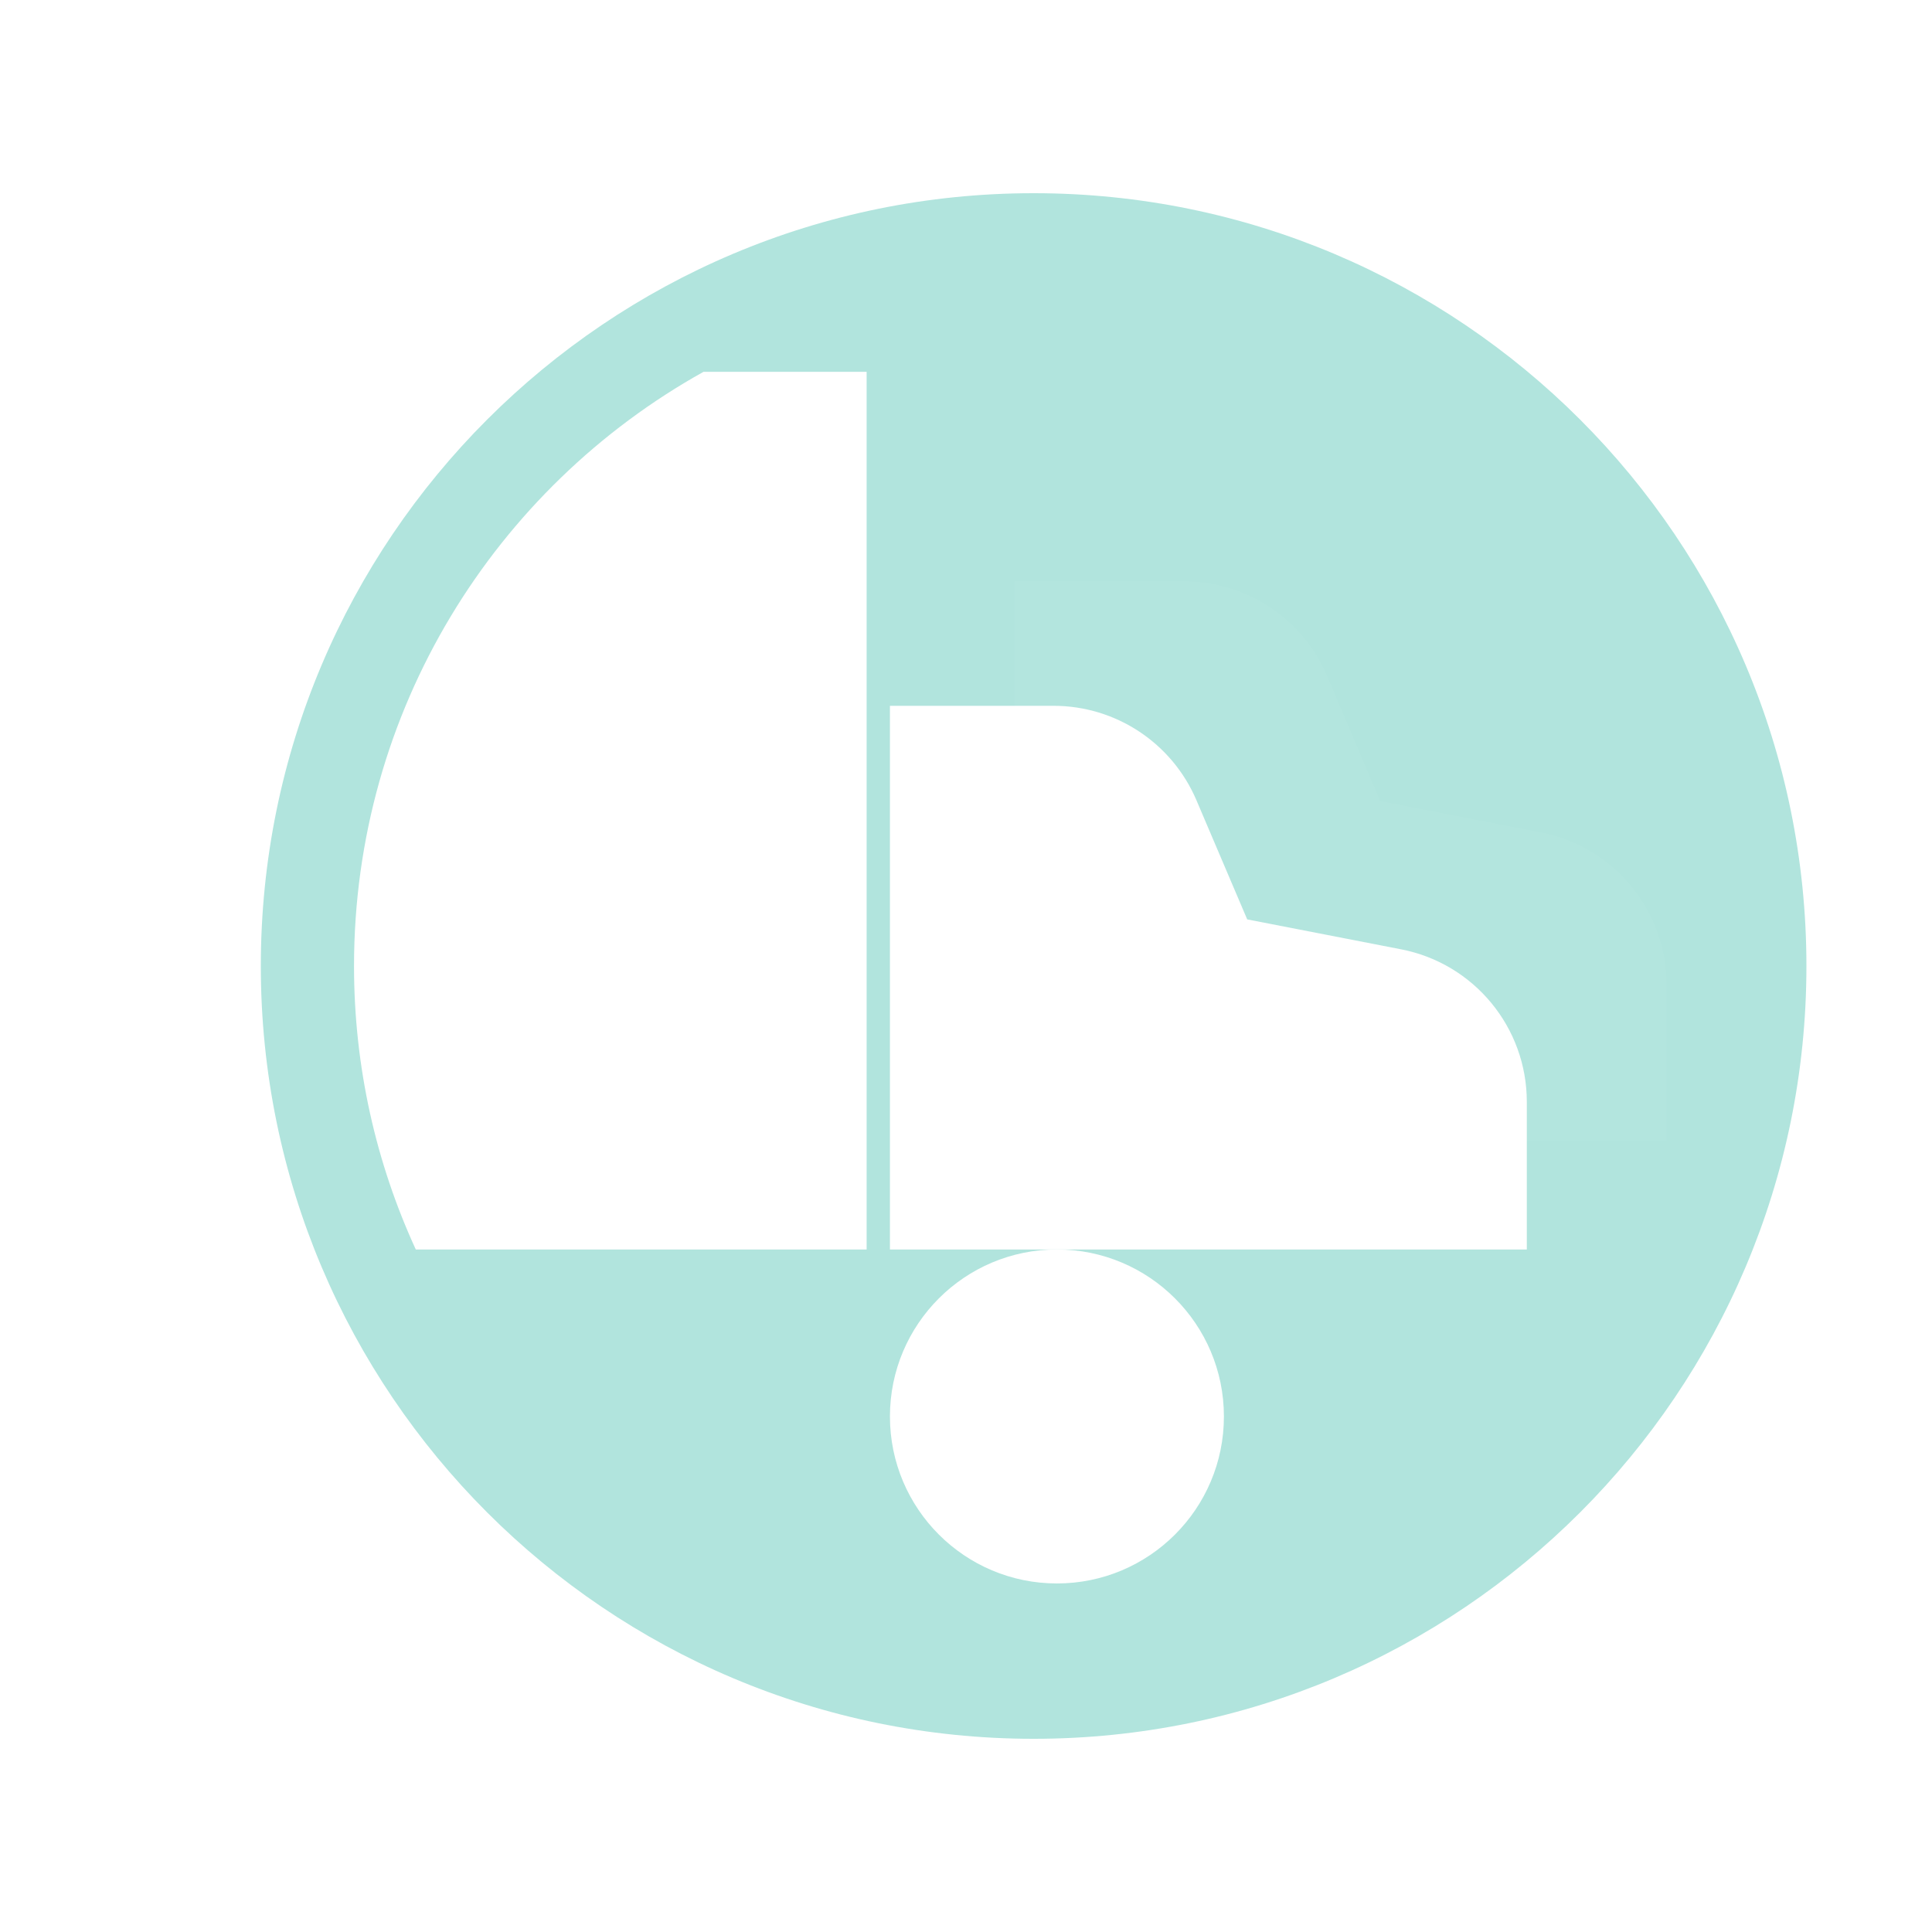 <svg width="200" height="200" viewBox="0 0 200 200" fill="none" xmlns="http://www.w3.org/2000/svg">
<rect width="200" height="200" fill="white"/>
<path d="M187 100C187 55.817 151.183 20 107 20C62.817 20 27 55.817 27 100C27 144.183 62.817 180 107 180C151.183 180 187 144.183 187 100Z" fill="#B1E4DD"/>
<path fill-rule="evenodd" clip-rule="evenodd" d="M72.824 38.493C51.246 50.508 36.648 73.549 36.648 100C36.648 110.475 38.937 120.415 43.043 129.347H89.714V38.493H72.824Z" fill="white"/>
<path d="M92.126 73.065H109.063C115.509 73.065 121.331 76.914 123.857 82.844L129.111 95.176L145.044 98.274C152.6 99.743 158.055 106.361 158.055 114.059V129.347H140.367H92.126V73.065Z" fill="white"/>
<g filter="url(#filter0_ii)">
<path d="M104.99 56.181H122.583C129.037 56.181 134.866 60.039 137.386 65.981L142.877 78.923L159.529 82.174C167.079 83.648 172.528 90.263 172.528 97.956V114.07H154.408H104.99V56.181Z" fill="white" fill-opacity="0.03"/>
</g>
<path d="M109.412 163.919C118.959 163.919 126.699 156.18 126.699 146.633C126.699 137.086 118.959 129.346 109.412 129.346C99.865 129.346 92.126 137.086 92.126 146.633C92.126 156.18 99.865 163.919 109.412 163.919Z" fill="white"/>
<defs>
<filter id="filter0_ii" x="104.99" y="56.181" width="67.538" height="61.889" filterUnits="userSpaceOnUse" color-interpolation-filters="sRGB">
<feFlood flood-opacity="0" result="BackgroundImageFix"/>
<feBlend mode="normal" in="SourceGraphic" in2="BackgroundImageFix" result="shape"/>
<feColorMatrix in="SourceAlpha" type="matrix" values="0 0 0 0 0 0 0 0 0 0 0 0 0 0 0 0 0 0 127 0" result="hardAlpha"/>
<feOffset dy="4"/>
<feGaussianBlur stdDeviation="2"/>
<feComposite in2="hardAlpha" operator="arithmetic" k2="-1" k3="1"/>
<feColorMatrix type="matrix" values="0 0 0 0 1 0 0 0 0 1 0 0 0 0 1 0 0 0 0.15 0"/>
<feBlend mode="normal" in2="shape" result="effect1_innerShadow"/>
<feColorMatrix in="SourceAlpha" type="matrix" values="0 0 0 0 0 0 0 0 0 0 0 0 0 0 0 0 0 0 127 0" result="hardAlpha"/>
<feOffset/>
<feGaussianBlur stdDeviation="9"/>
<feComposite in2="hardAlpha" operator="arithmetic" k2="-1" k3="1"/>
<feColorMatrix type="matrix" values="0 0 0 0 1 0 0 0 0 1 0 0 0 0 1 0 0 0 0.7 0"/>
<feBlend mode="normal" in2="effect1_innerShadow" result="effect2_innerShadow"/>
</filter>
</defs>
</svg>
